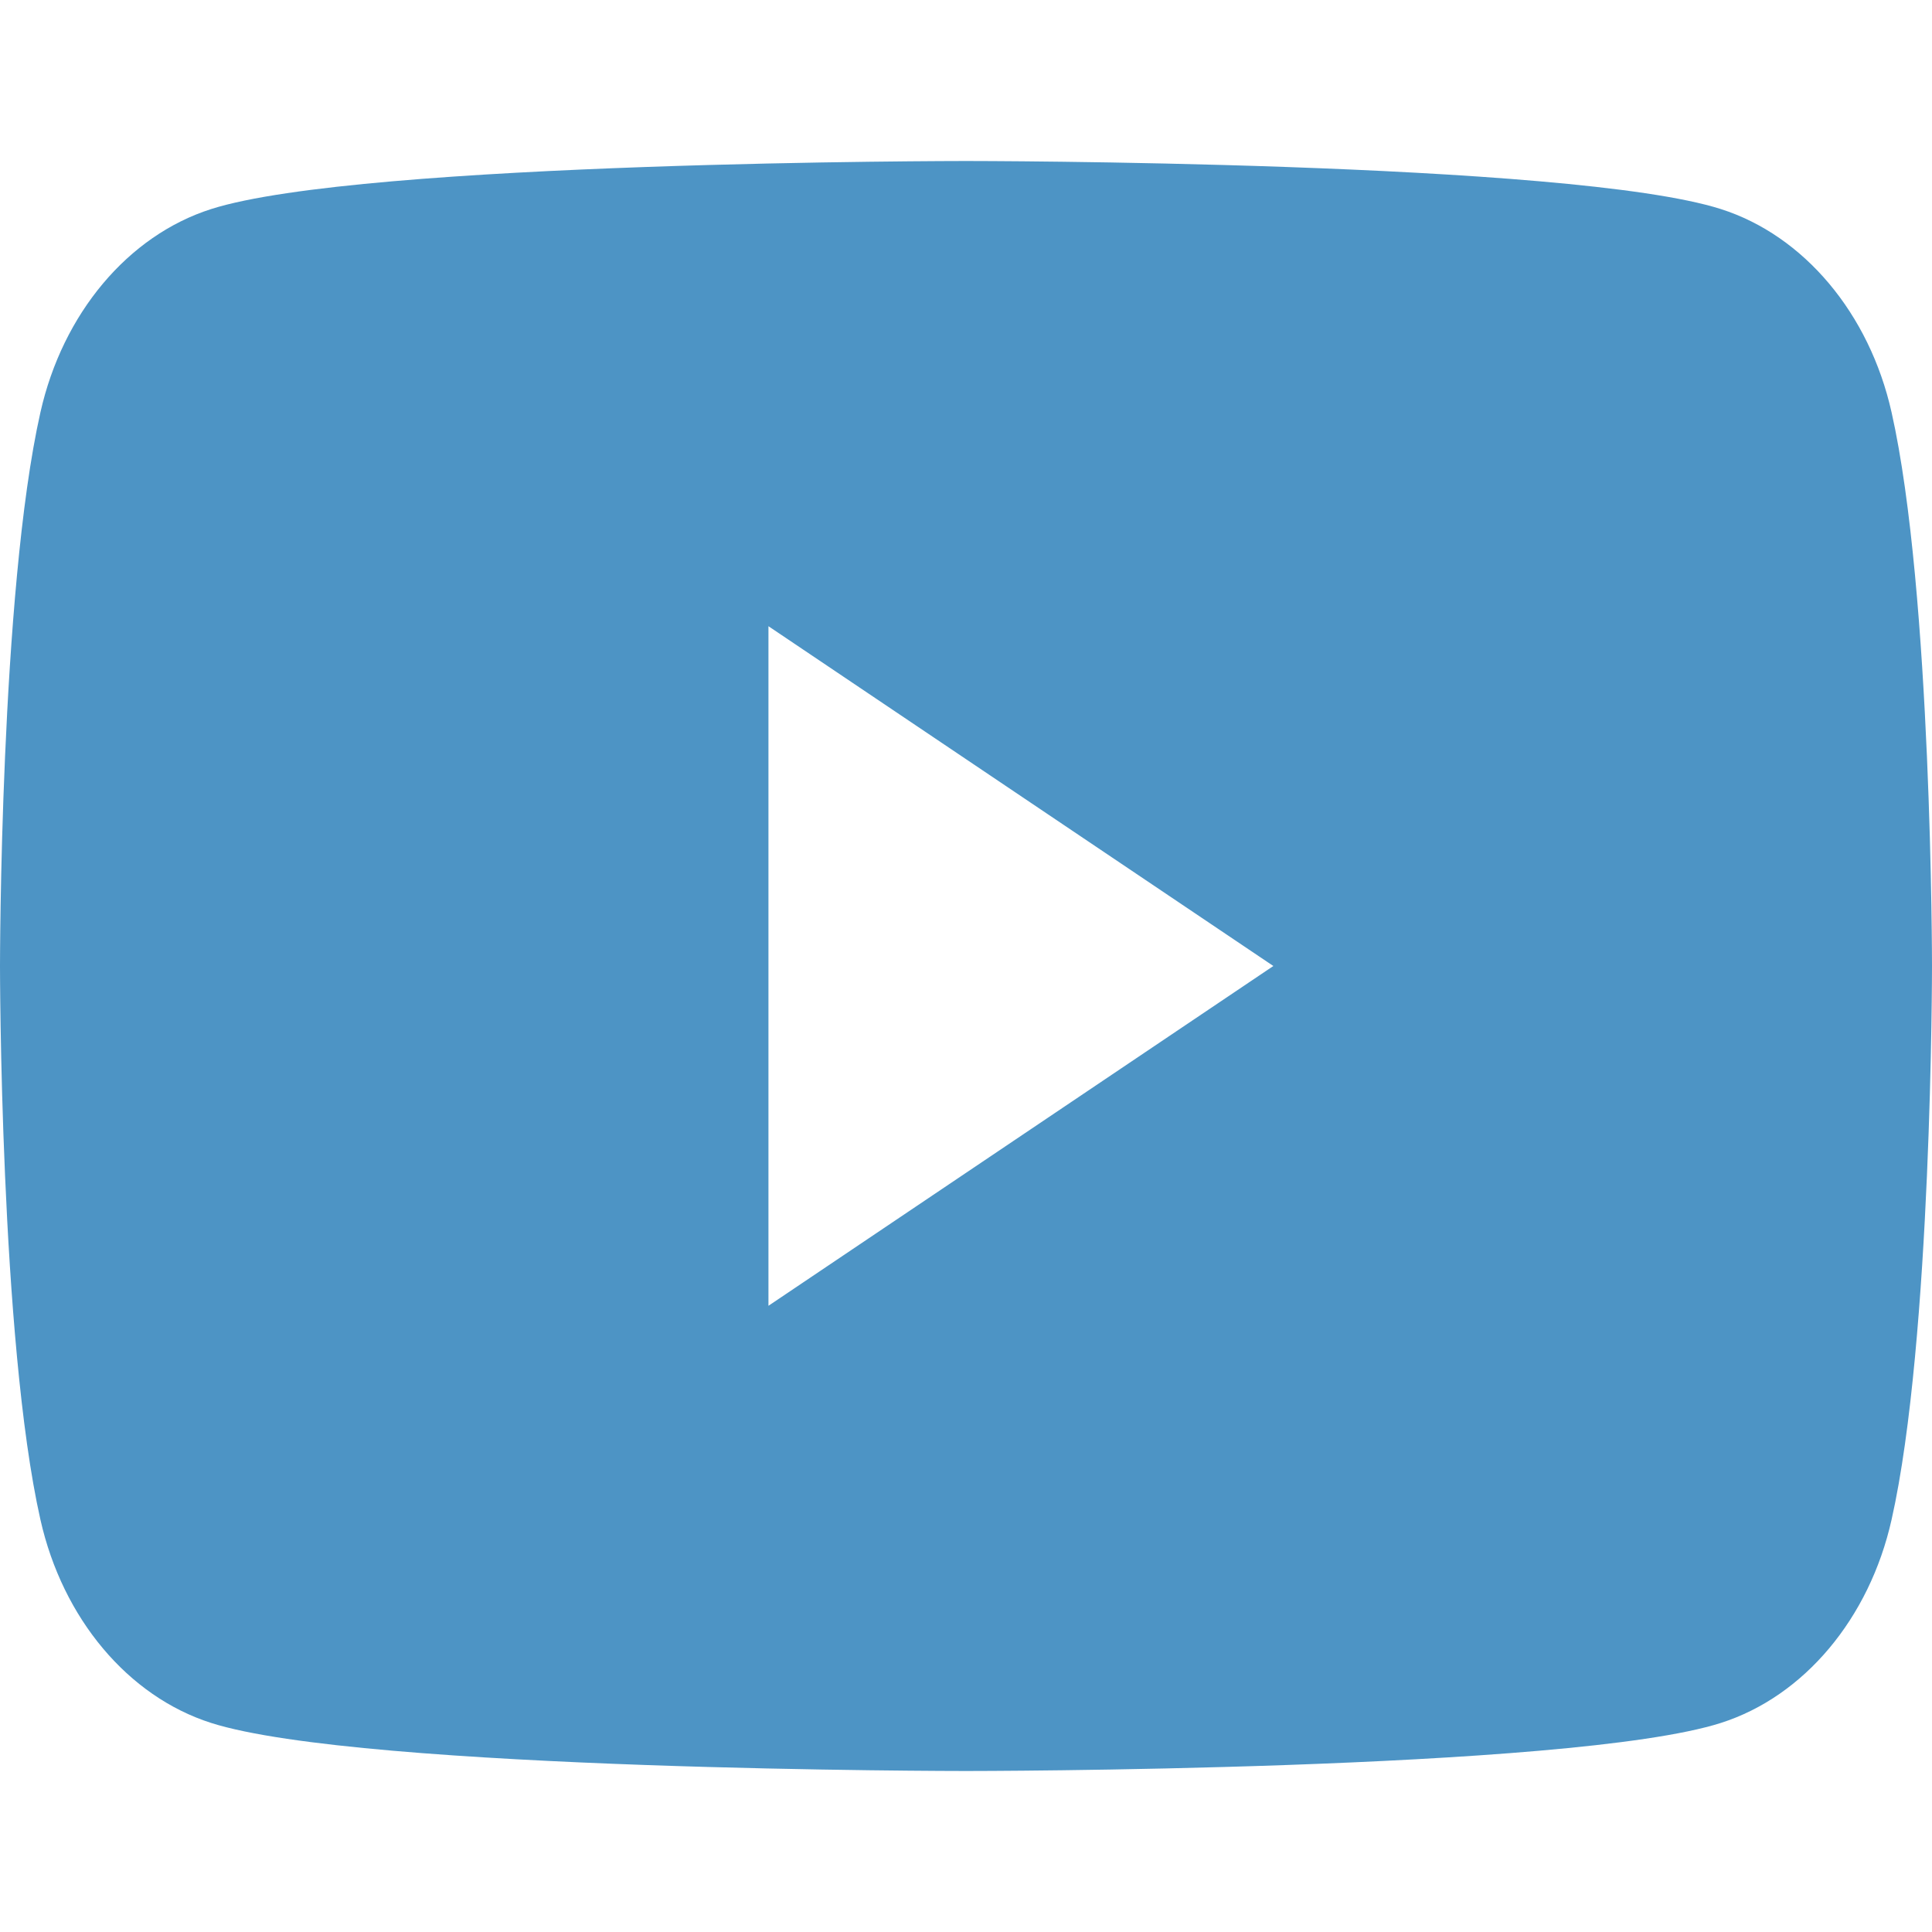<svg width="24" height="24" viewBox="0 0 24 24" fill="none" xmlns="http://www.w3.org/2000/svg">
<g clip-path="url(#clip0_3376_4762)">
<path fill-rule="evenodd" clip-rule="evenodd" d="M21.377 2.597C22.409 2.926 23.223 3.894 23.498 5.123C24 7.351 24 12 24 12C24 12 24 16.649 23.498 18.877C23.223 20.106 22.409 21.074 21.377 21.403C19.505 22 12 22 12 22C12 22 4.495 22 2.623 21.403C1.591 21.074 0.778 20.106 0.502 18.877C0 16.649 0 12 0 12C0 12 0 7.351 0.502 5.123C0.778 3.894 1.591 2.926 2.623 2.597C4.495 2 12 2 12 2C12 2 19.505 2 21.377 2.597ZM15.818 12L9.546 16.221V7.779L15.818 12Z" fill="#4D94C5"/>
</g>
<defs>
<clipPath id="clip0_3376_4762">
<rect width="24" height="24" fill="white"/>
</clipPath>
</defs>
</svg>
